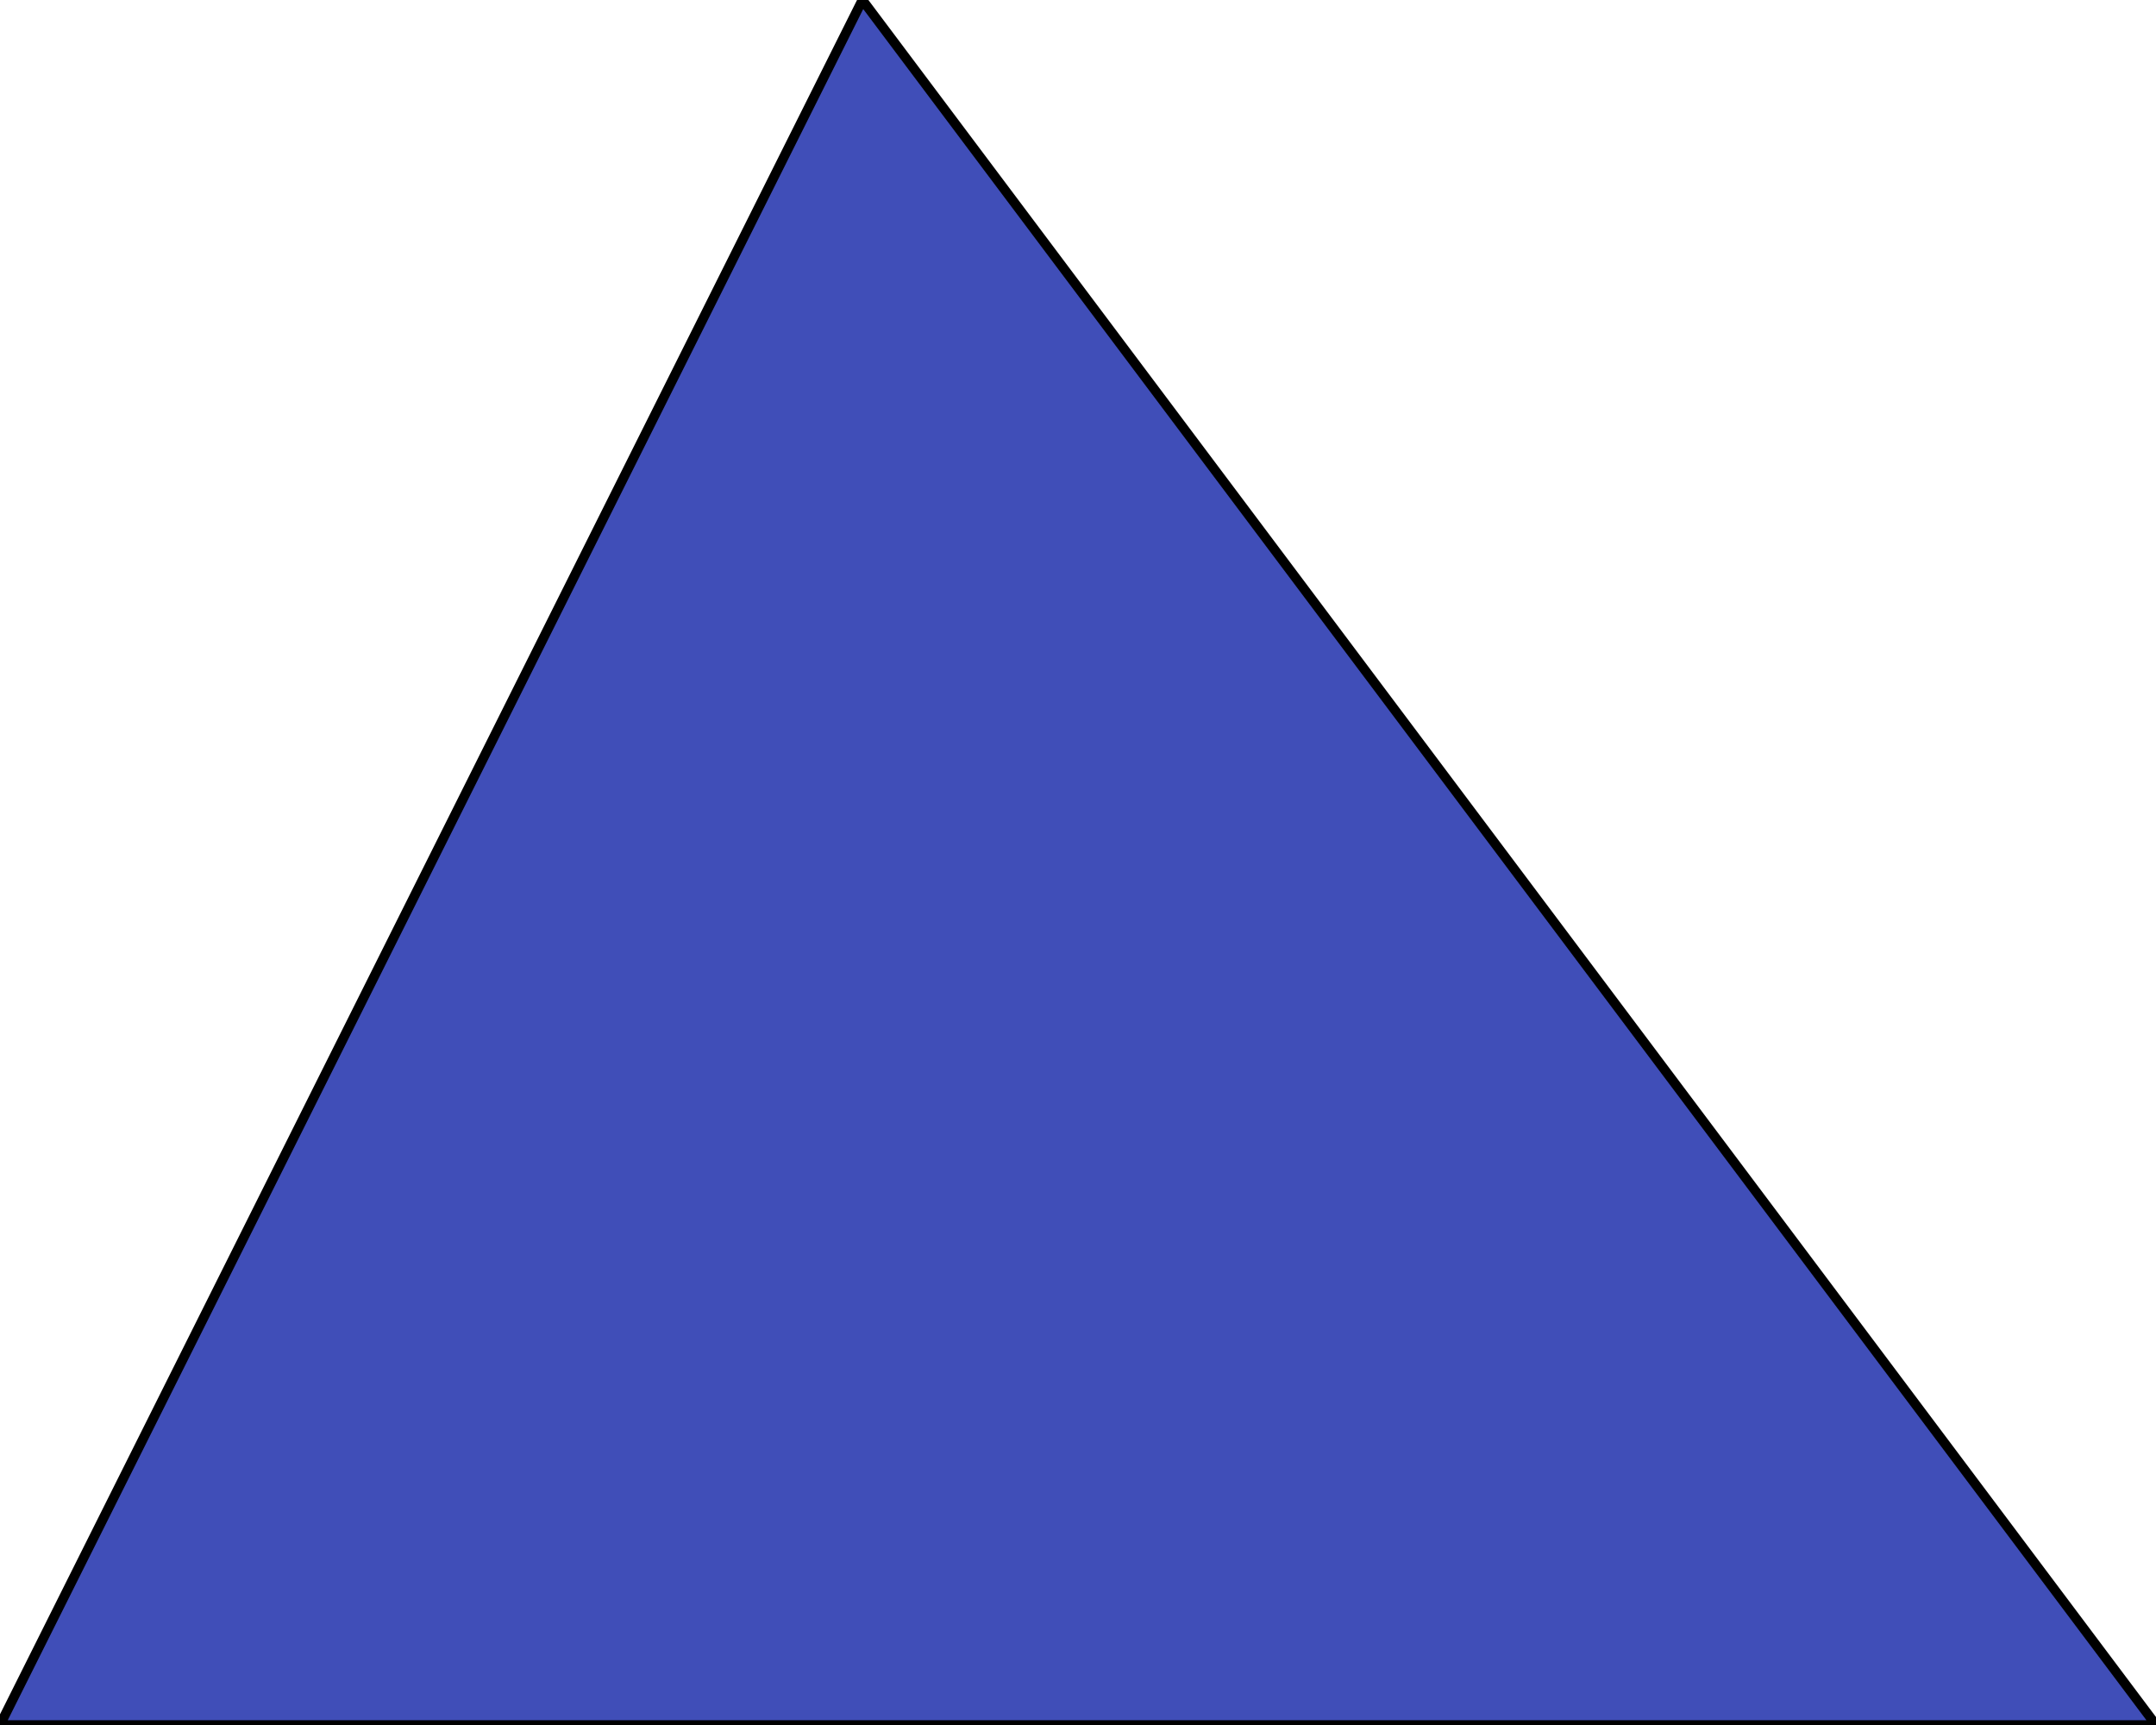 <svg width="450" height="360" viewBox="0 0 450 360" fill="none" xmlns="http://www.w3.org/2000/svg">
    <path d="M0 360L180 0L450 360L0 360Z" fill="#404EB8" stroke="black" stroke-width="2"/>
    </svg>
